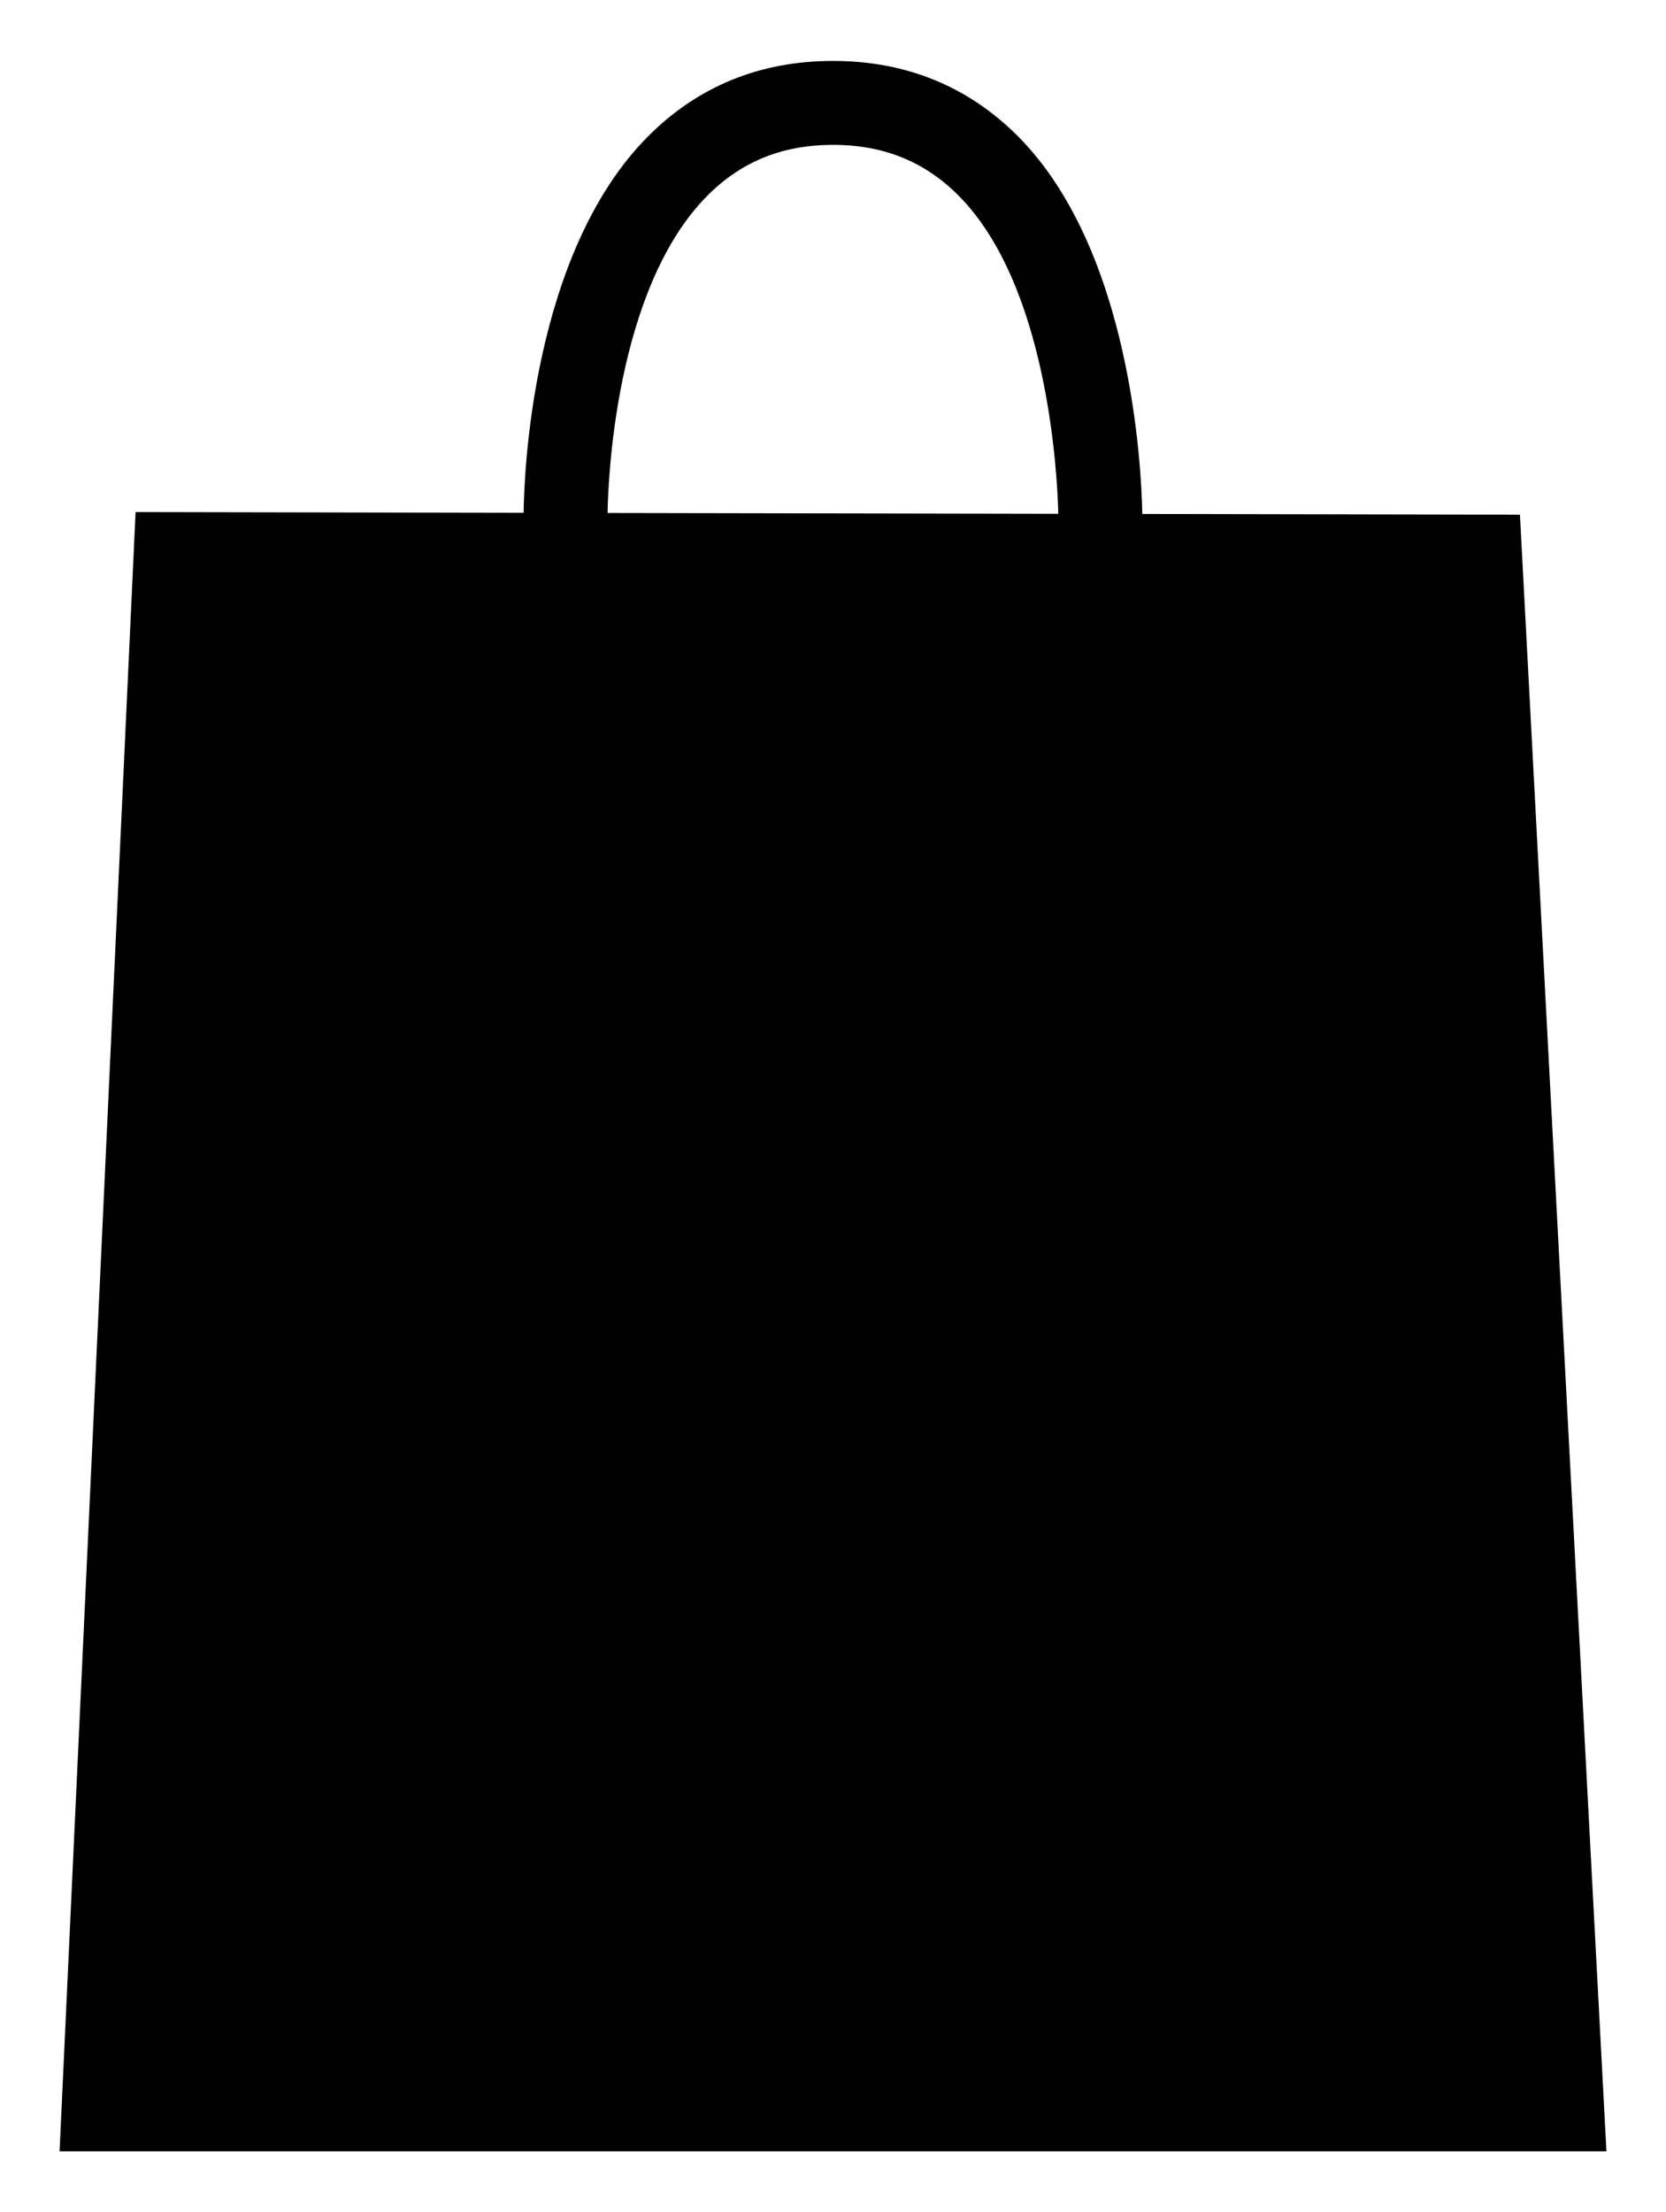 <?xml version="1.0" encoding="utf-8"?>
<!-- Generator: Adobe Illustrator 16.0.0, SVG Export Plug-In . SVG Version: 6.00 Build 0)  -->
<!DOCTYPE svg PUBLIC "-//W3C//DTD SVG 1.1//EN" "http://www.w3.org/Graphics/SVG/1.1/DTD/svg11.dtd">
<svg version="1.1" id="Calque_1" xmlns="http://www.w3.org/2000/svg" xmlns:xlink="http://www.w3.org/1999/xlink" x="0px" y="0px"
	 width="226px" height="299.991px" viewBox="0 0 226 299.991" enable-background="new 0 0 226 299.991" xml:space="preserve">
<path d="M206.186,69.792l-51.227-0.1c-0.113-6.129-1.457-35.688-16.828-51.171c-6.768-6.808-15.223-10.259-25.128-10.259
	c-9.911,0-18.363,3.451-25.121,10.259C72.052,34.448,71.081,64.725,71.033,69.537l-52.641-0.101L8.081,291.728H217.92
	L206.186,69.792z M95.952,26.54c4.612-4.64,10.188-6.896,17.051-6.896c6.843,0,12.425,2.251,17.031,6.881
	c12.086,12.147,13.395,37.645,13.531,43.146L82.423,69.56C82.479,65.652,83.346,39.228,95.952,26.54z"/>
</svg>
